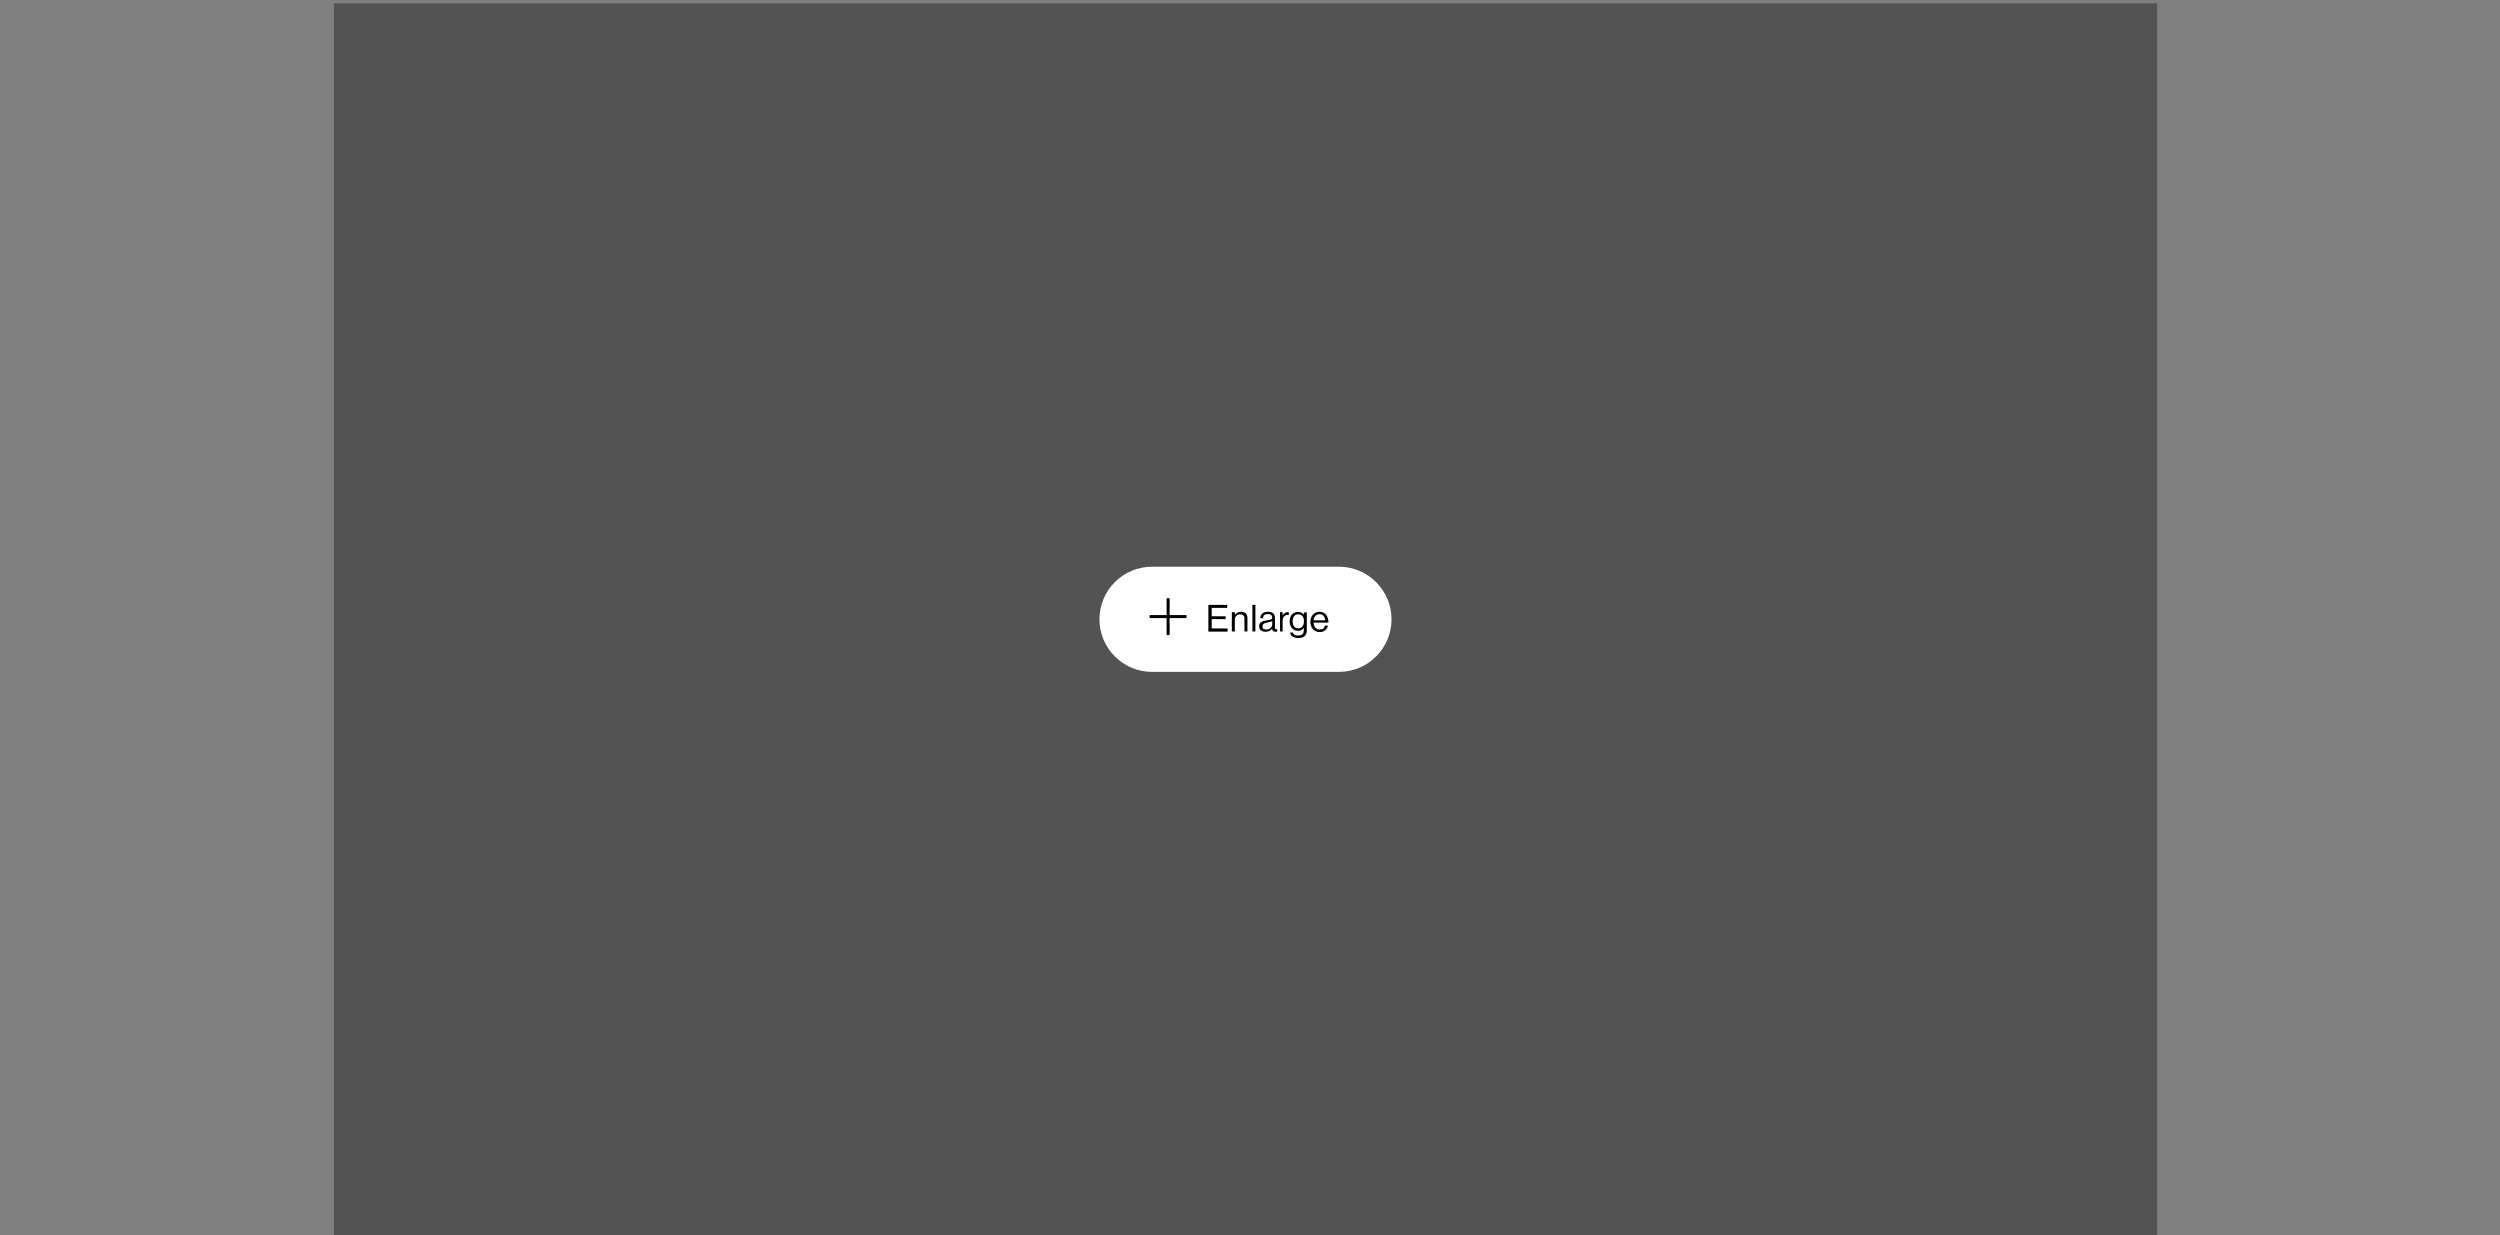 <?xml version="1.0" encoding="utf-8"?>
<!-- Generator: Adobe Illustrator 26.0.2, SVG Export Plug-In . SVG Version: 6.00 Build 0)  -->
<svg version="1.1" id="Layer_1" xmlns="http://www.w3.org/2000/svg" xmlns:xlink="http://www.w3.org/1999/xlink" x="0px" y="0px"
	 viewBox="0 0 1664 822.3" style="enable-background:new 0 0 1664 822.3;" xml:space="preserve">
<rect x="0" y="0" width="1664" height="822.3" fill="#808080" stroke="none"/>
<style type="text/css">
	.st0{fill:none;}
	.st1{opacity:0.35;enable-background:new    ;}
	.st2{fill:#FFFFFF;}
	.st3{enable-background:new    ;}
	.st4{stroke:#000000;stroke-width:2;stroke-miterlimit:10;}
</style>
<rect class="st0" width="1664" height="822.3"/>
<rect x="222.3" y="2.2" class="st1" width="1213.5" height="819.9"/>
<path class="st2" d="M766.8,377.2h124.4c19.3,0,35,15.7,35,35l0,0c0,19.3-15.7,35-35,35H766.8c-19.3,0-35-15.7-35-35l0,0
	C731.8,392.9,747.5,377.2,766.8,377.2z"/>
<g class="st3">
	<path d="M804.3,402.6h12.5v2h-10.3v5.6h9.3v1.9h-9.3v6.2h10.6v2.1h-12.8V402.6z"/>
	<path d="M821.9,409.2L821.9,409.2c1-1.2,2.3-2,4.1-2c2.7,0,4.3,1.5,4.3,4.1v9h-2v-8.8c0-1.7-1.1-2.6-2.9-2.6c-2,0-3.5,1.4-3.5,3.5
		v7.9h-2v-12.8h2L821.9,409.2L821.9,409.2z"/>
	<path d="M833.6,402.6h2v17.7h-2V402.6z"/>
	<path d="M846.7,418.5L846.7,418.5c-0.8,1-2.1,2-4.3,2c-2.4,0-4.3-1.1-4.3-3.6c0-3,2.4-3.6,5.6-4.1c1.8-0.3,3.1-0.4,3.1-1.8
		s-1-2.3-2.9-2.3c-2.1,0-3.1,0.9-3.2,2.8h-1.9c0.1-2.5,1.7-4.3,5.1-4.3c2.7,0,4.7,1,4.7,4.1v6.1c0,1,0.2,1.6,1.4,1.4h0.1v1.5
		c-0.2,0.1-0.6,0.2-1.1,0.2C847.6,420.5,846.9,419.9,846.7,418.5z M846.8,415.6v-2.2c-0.7,0.4-1.8,0.7-2.9,0.9
		c-2,0.4-3.6,0.7-3.6,2.6c0,1.7,1.3,2.1,2.6,2.1C845.5,419,846.8,417.1,846.8,415.6z"/>
</g>
<g class="st3">
	<path d="M853.7,409.7L853.7,409.7c0.7-1.2,1.9-2.3,3.4-2.3c0.3,0,0.5,0,0.7,0.1v1.9h-0.1c-0.3-0.1-0.4-0.1-0.8-0.1
		c-1.7,0-3.2,1.5-3.2,3.9v7.1H852v-12.8h1.7V409.7z"/>
</g>
<g class="st3">
	<path d="M858.7,421h1.9c0.2,1.4,1.5,2,3.5,2c2.4,0,3.7-1.1,3.7-3.3v-1.8l0,0c-0.9,1.2-2,2-3.8,2c-3.3,0-5.6-2.6-5.6-6.3
		c0-4,2.5-6.3,5.5-6.3c1.9,0,3,0.7,3.9,1.9l0,0v-1.6h2v12.1c0,3.4-2.2,5-5.6,5C860.8,424.6,858.9,423.3,858.7,421z M867.9,413.4
		c0-2.8-1.2-4.5-3.9-4.5c-2.4,0-3.6,1.9-3.6,4.7c0,2.8,1.3,4.6,3.6,4.6C866.9,418.2,867.9,416.1,867.9,413.4z"/>
	<path d="M872.2,413.9c0-3.7,2.4-6.7,6.1-6.7c3.8,0,5.9,3,5.9,7.2h-9.9c0.1,2.6,1.6,4.6,4.1,4.6c1.9,0,3.1-0.9,3.5-2.6h2
		c-0.6,2.7-2.6,4.3-5.5,4.3C874.5,420.7,872.2,417.7,872.2,413.9z M874.3,412.9h7.7c-0.1-2.5-1.4-4.1-3.7-4.1
		C875.9,408.8,874.6,410.6,874.3,412.9z"/>
</g>
<g>
	<line class="st4" x1="777.5" y1="398.2" x2="777.5" y2="422.7"/>
	<line class="st4" x1="789.7" y1="410.4" x2="765.2" y2="410.4"/>
</g>
</svg>

